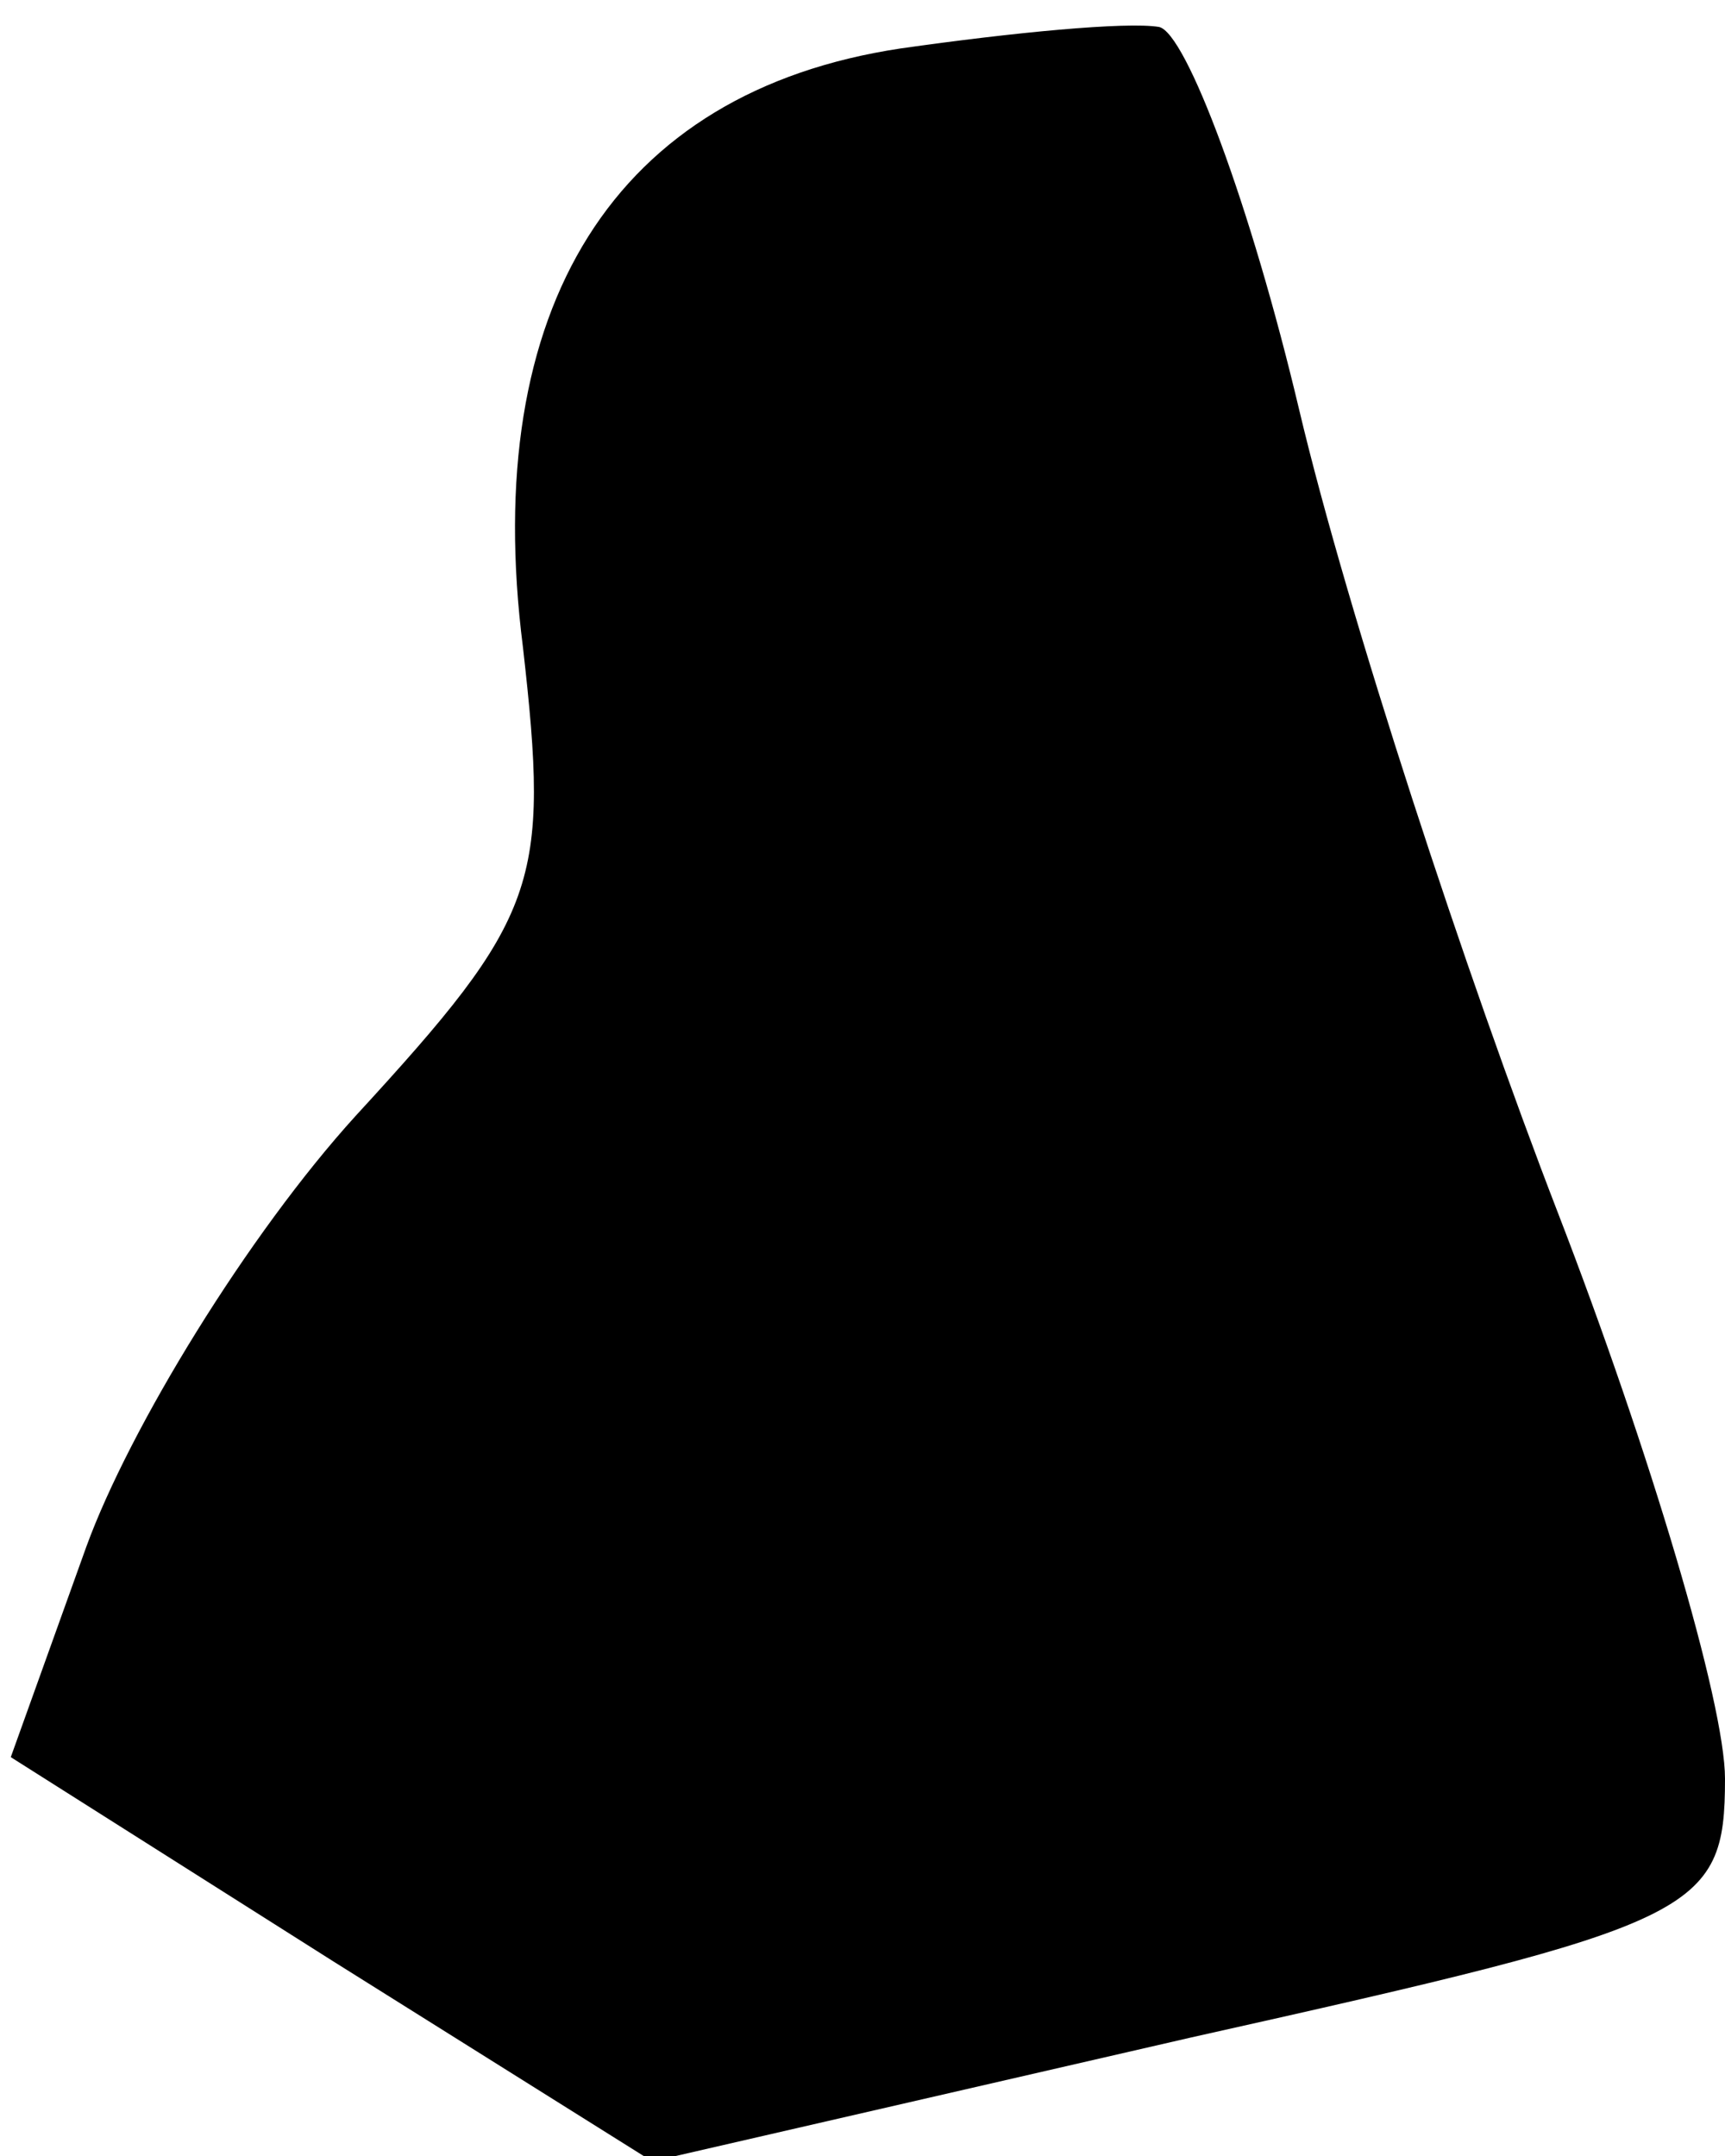 <?xml version="1.0" standalone="no"?>
<!DOCTYPE svg PUBLIC "-//W3C//DTD SVG 20010904//EN"
 "http://www.w3.org/TR/2001/REC-SVG-20010904/DTD/svg10.dtd">
<svg version="1.0" xmlns="http://www.w3.org/2000/svg"
 width="32pt" height="40pt" viewBox="0 0 32 40"
 preserveAspectRatio="xMidYMid meet">
<g transform="translate(0,40) scale(0.1,-0.1)"
fill="#000000" stroke="none">
<path fill="#000000" stroke="none" d="M167 391 c-53 -8 -78 -48 -70 -111 5
-44 3 -50 -31 -87 -20 -22 -42 -58 -50 -80 l-14 -39 60 -38 59 -37 100 23 c94
21 99 23 99 48 0 14 -14 61 -31 105 -17 44 -39 111 -48 149 -9 38 -21 70 -26
71 -6 1 -27 -1 -48 -4z"/>
</g>
</svg>
